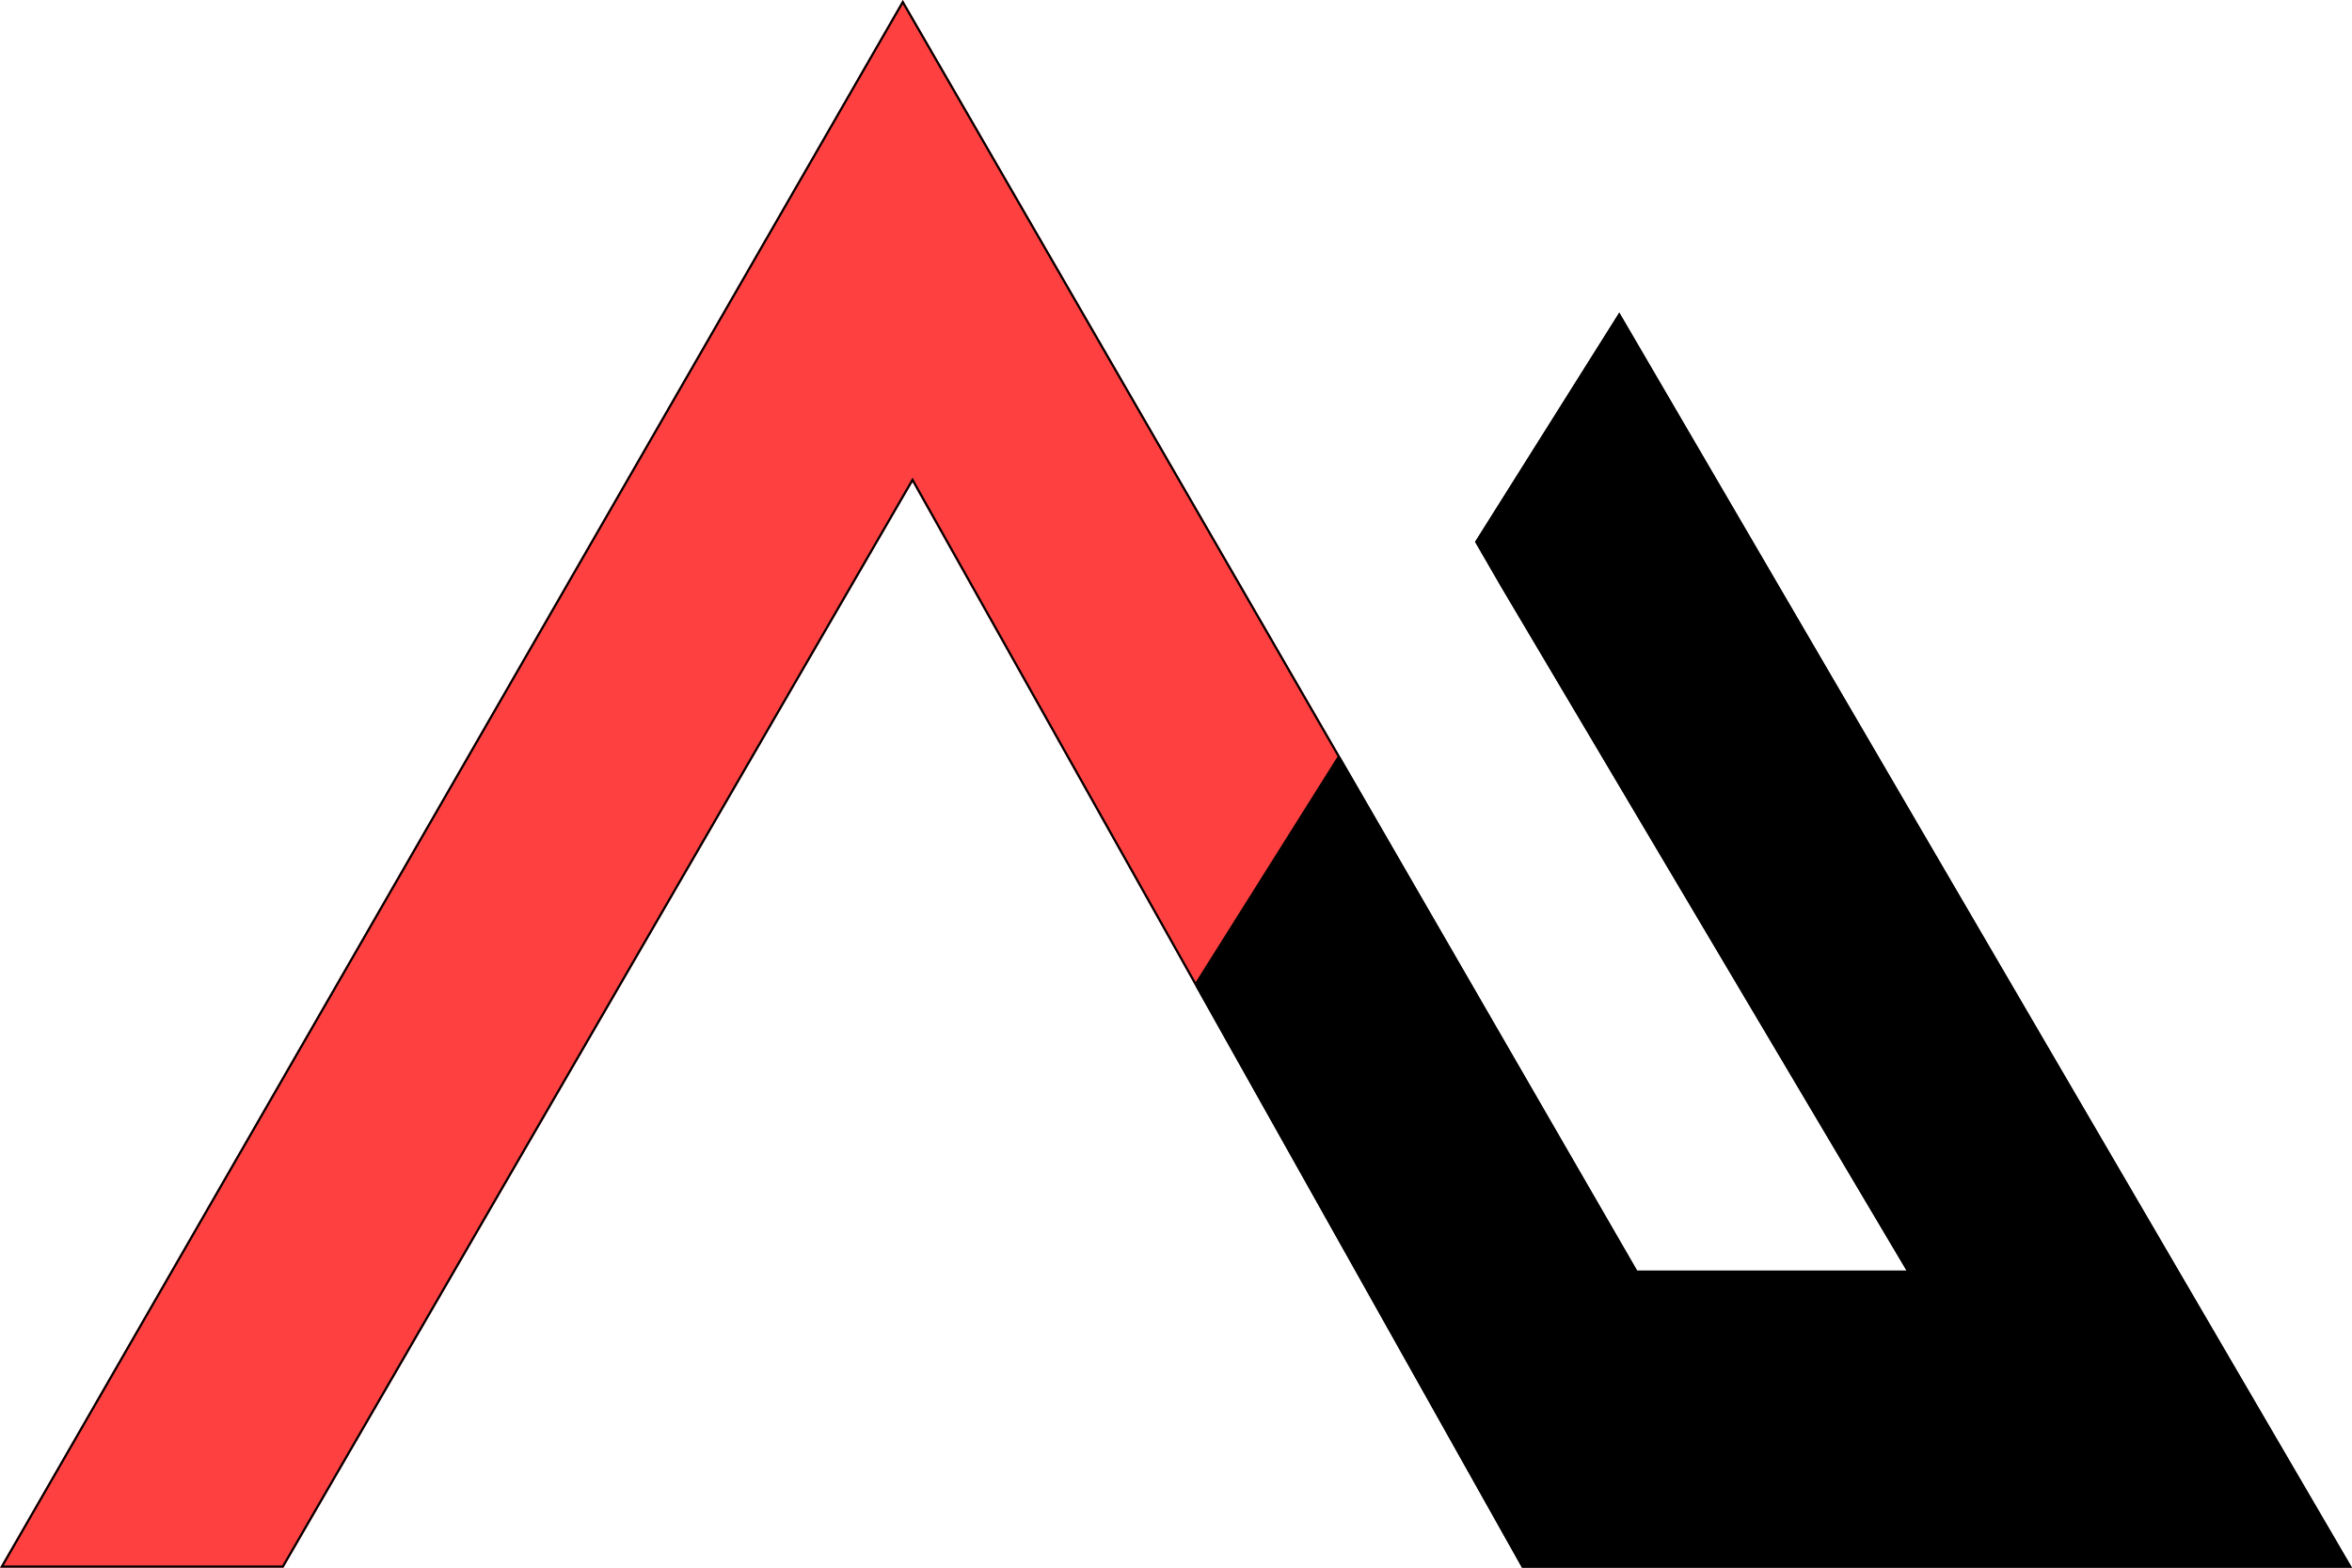 <svg width="48" height="32" viewBox="0 0 48 32" fill="none" xmlns="http://www.w3.org/2000/svg">
<path d="M18.424 0L0 32H5.785L18.622 9.839L24.401 20.134L27.349 15.444L18.424 0Z" fill="#FF4040"/>
<path d="M33.047 6.381L30.104 11.061L30.636 11.98L38.91 25.936H33.411L27.349 15.444L24.401 20.134L31.061 32H48L33.047 6.381Z" fill="black"/>
<path d="M47.961 31.977H31.073L24.426 20.134L27.348 15.486L33.392 25.947L33.398 25.958H38.948L38.929 25.925L30.654 11.969L30.129 11.06L33.046 6.423L47.961 31.977ZM27.323 15.443L24.401 20.09L18.642 9.828L18.623 9.794L18.604 9.827L5.772 31.977H0.039L18.424 0.043L27.323 15.443Z" stroke="black" stroke-width="0.044"/>
</svg>
